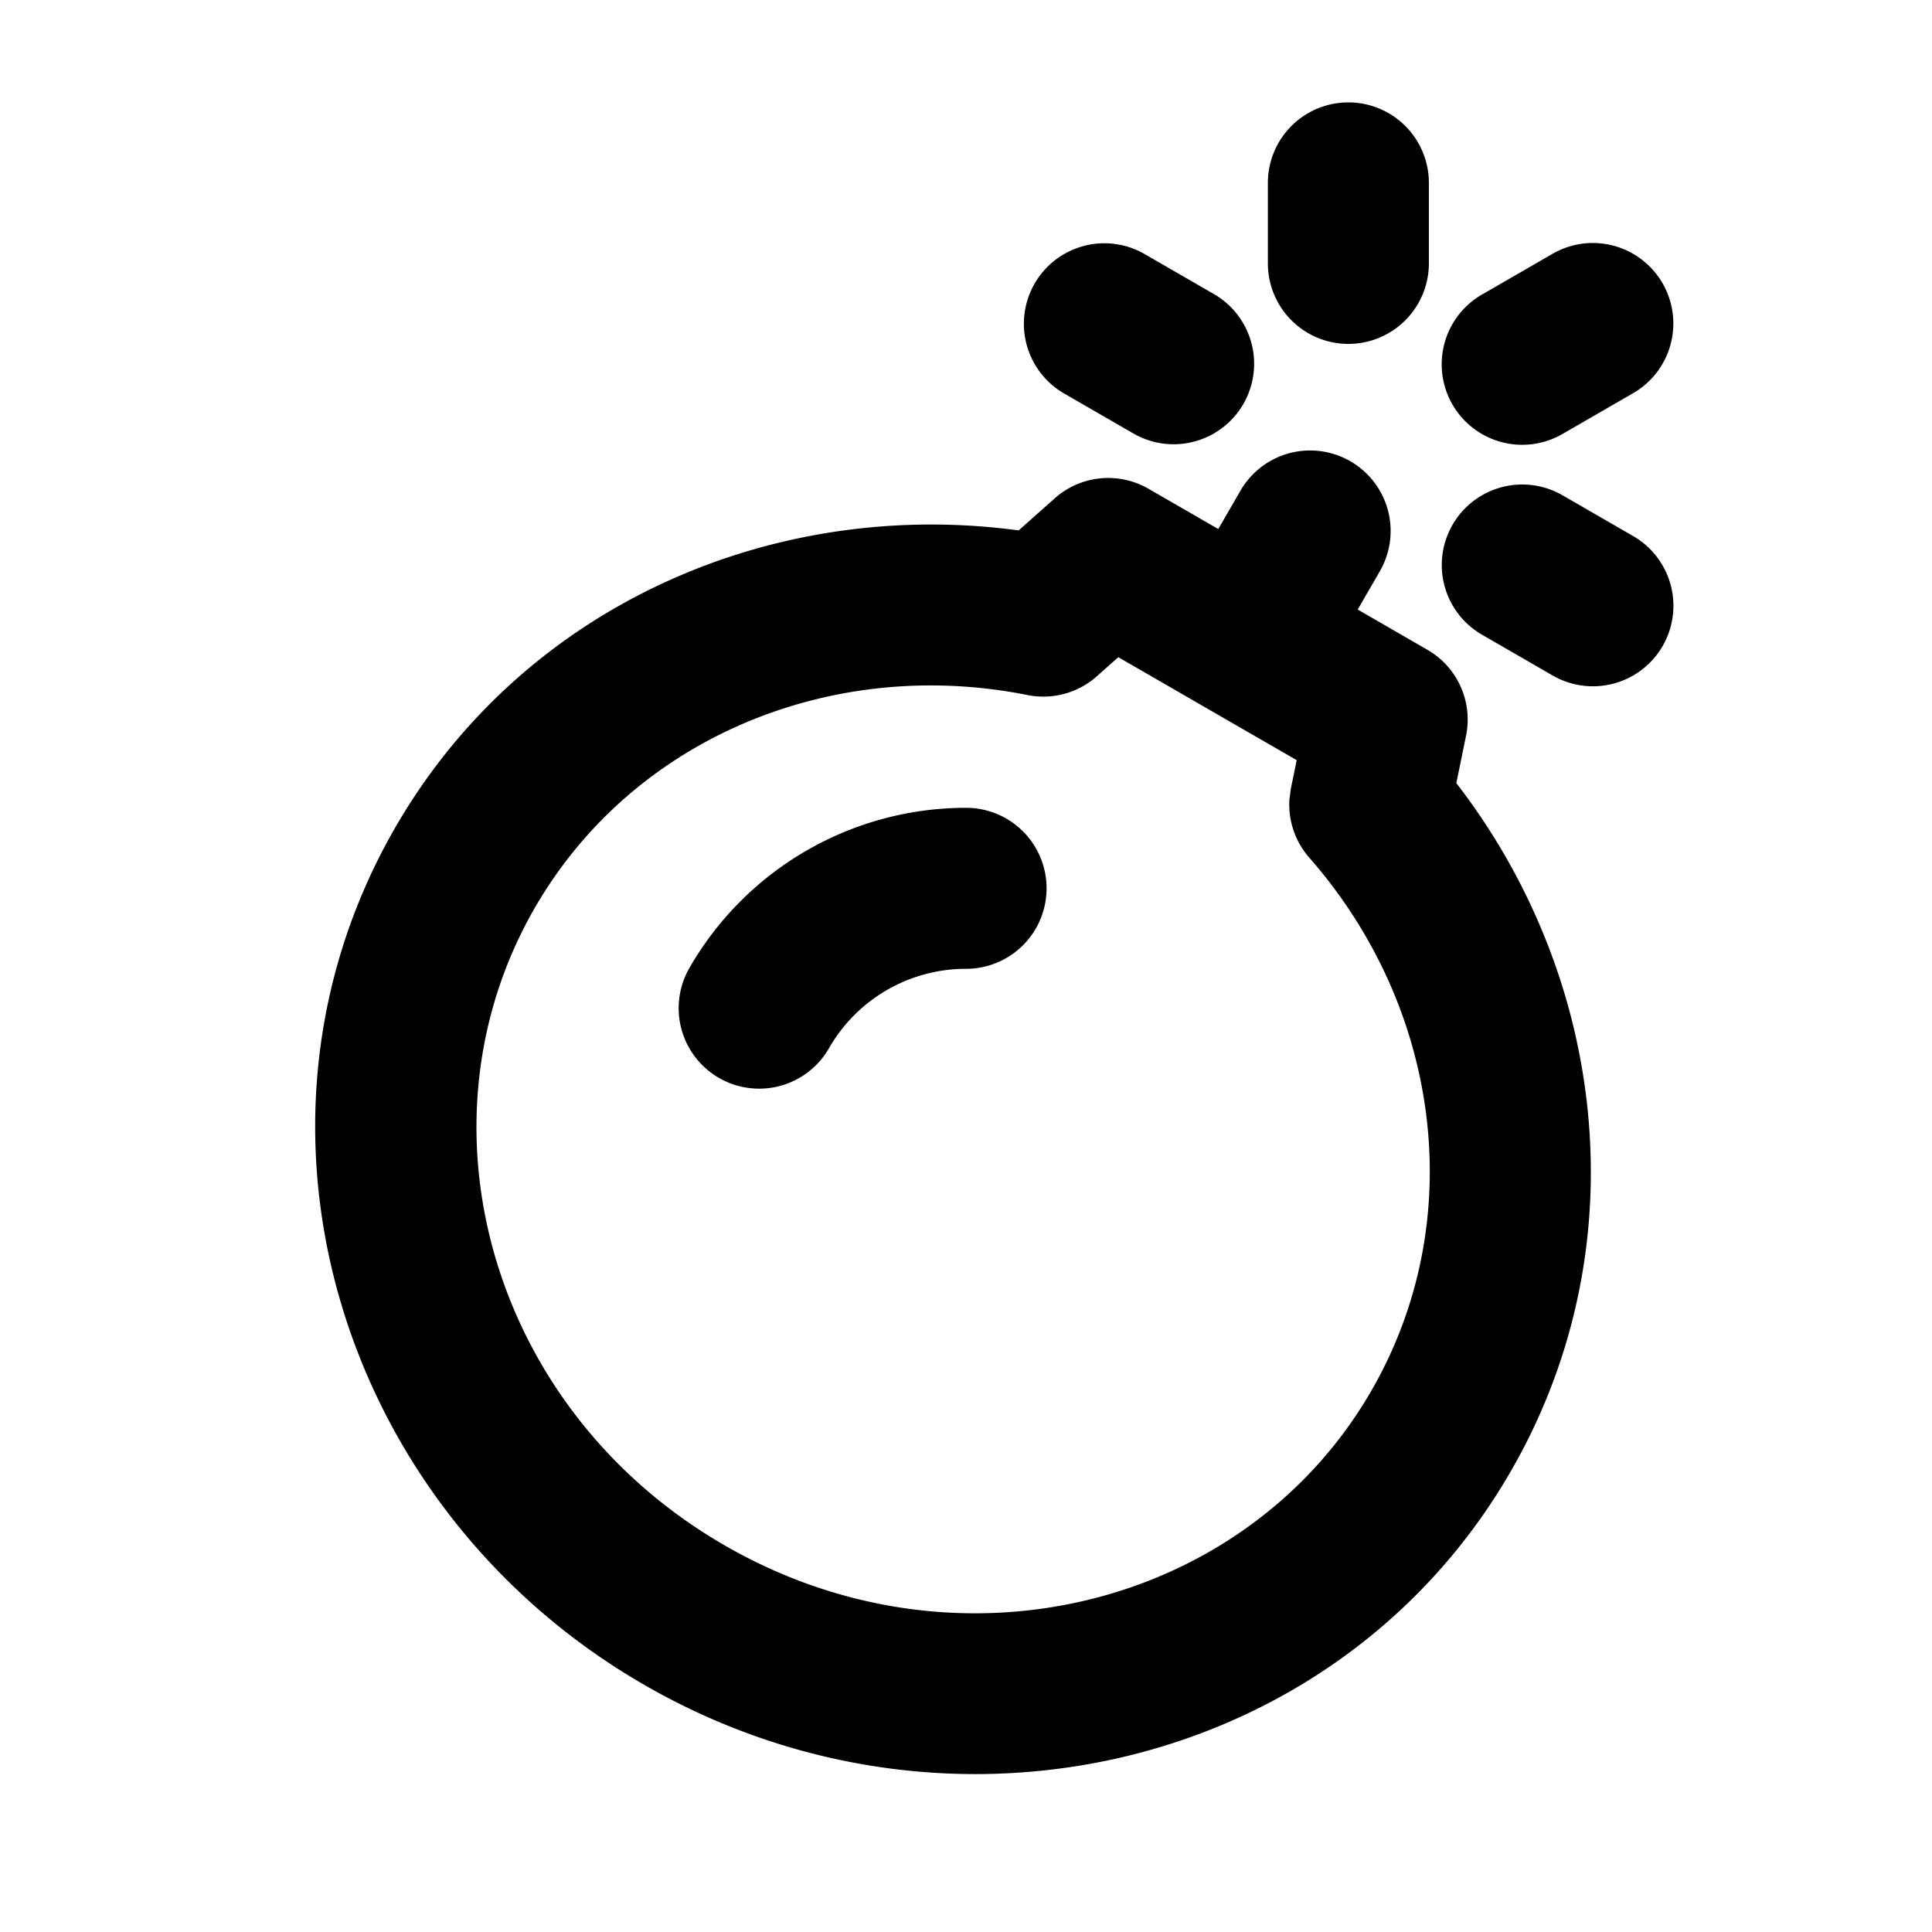 <svg xmlns="http://www.w3.org/2000/svg" width="24" height="24">
  <defs/>
  <path  d="M16.75,1.272 A1 1 0 0 1 17.75,2.272 L17.75,3.272 A1 1 0 1 1 15.75,3.272 L15.75,2.272 A1 1 0 0 1 16.75,1.272 M12.853,3.522 A1 1 0 0 1 14.219,3.156 L15.085,3.656 A1 1 0 0 1 14.085,5.388 L13.219,4.888 A1 1 0 0 1 12.853,3.522 M20.281,4.888 A1 1 0 1 0 19.281,3.156 L18.415,3.656 A1 1 0 1 0 19.415,5.388 Z M16.775,5.73 A1 1 0 0 1 17.141,7.096 L16.866,7.572 L17.732,8.072 A1 1 0 0 1 18.212,9.138 L18.091,9.728 C19.965,12.154 20.365,15.511 18.767,18.278 C16.625,21.988 11.787,23.115 8,20.928 C4.212,18.741 2.769,13.988 4.911,10.278 C6.509,7.51 9.616,6.178 12.654,6.589 L13.104,6.189 A1 1 0 0 1 14.268,6.072 L15.134,6.572 L15.409,6.096 A1 1 0 0 1 16.775,5.73 M13.892,8.164 L13.624,8.402 A1 1 0 0 1 12.764,8.634 C10.336,8.149 7.863,9.165 6.644,11.277 C5.097,13.957 6.091,17.517 9,19.196 C11.908,20.876 15.489,19.956 17.035,17.277 C18.255,15.165 17.898,12.516 16.265,10.655 A1 1 0 0 1 16.018,9.927 L16.036,9.795 L16.108,9.443 Z M12,10.035 A1 1 0 0 1 12.002,12.035 A1.96 1.96 0 0 0 10.3,13.018 A1 1 0 1 1 8.568,12.018 A3.963 3.963 0 0 1 12,10.035 M19.416,6.156 L20.282,6.656 A1 1 0 1 1 19.282,8.388 L18.416,7.888 A1 1 0 1 1 19.416,6.156"/>
</svg>

